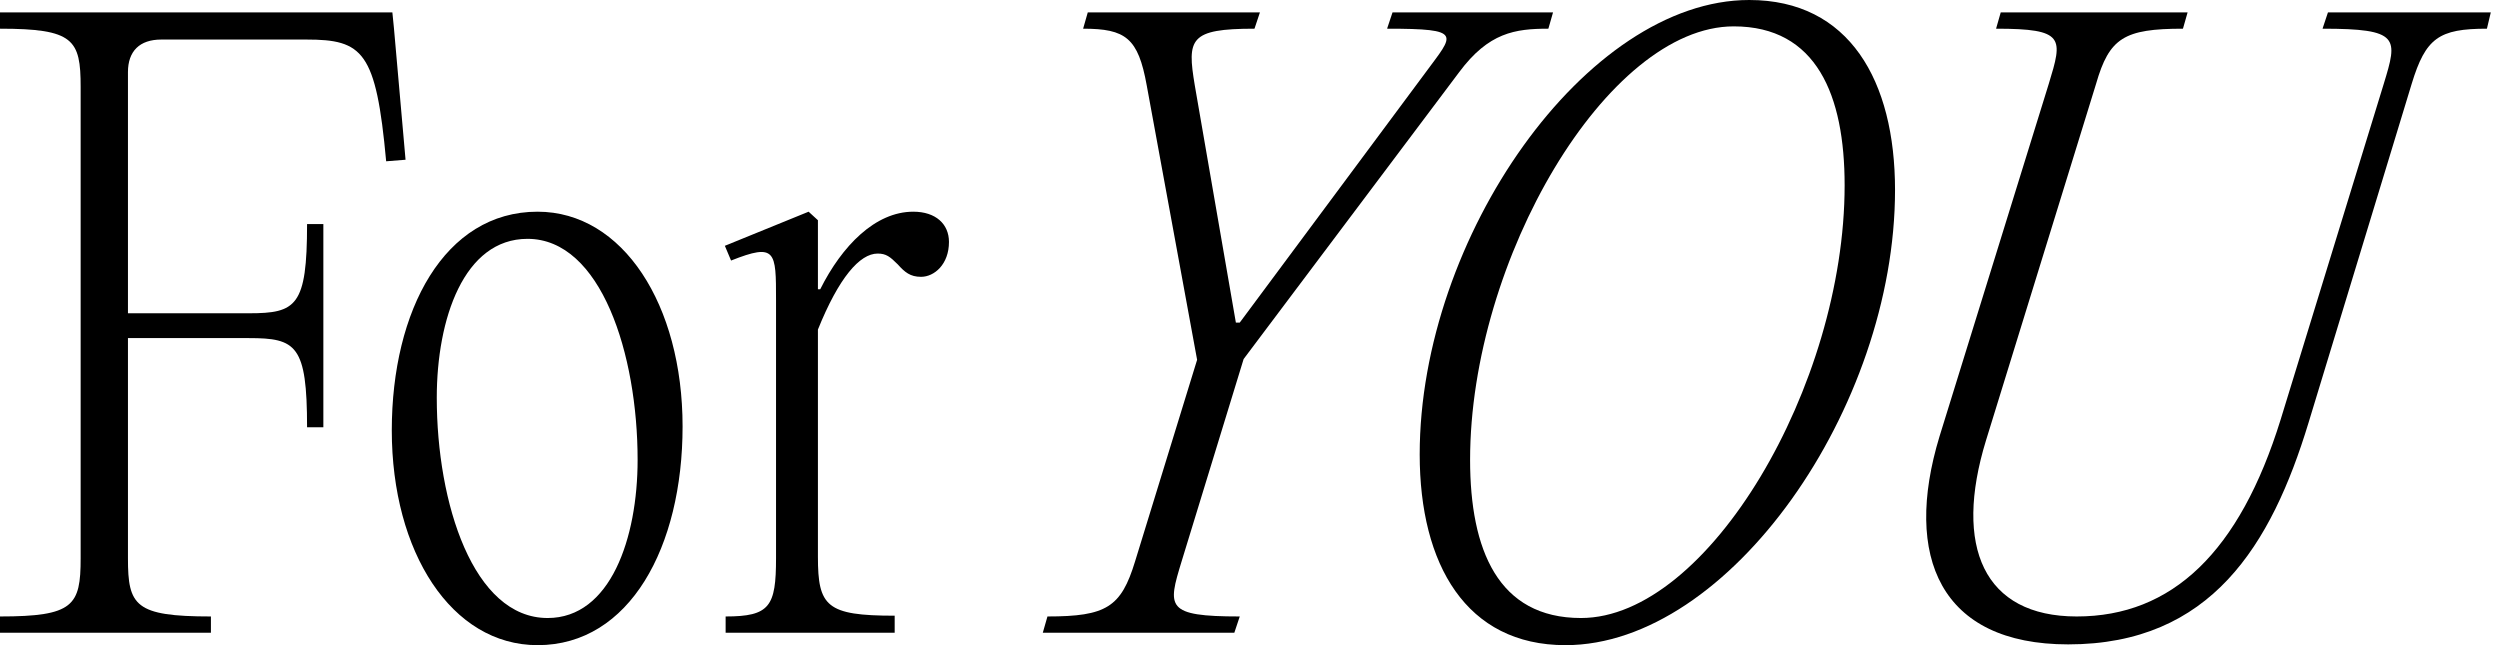 <svg width="155" height="40" viewBox="0 0 155 40" fill="none" xmlns="http://www.w3.org/2000/svg">
<path d="M24.327 0.769H0V1.779C4.567 1.779 5 2.452 5 5.385V34.615C5 37.548 4.567 38.221 0 38.221V39.231H13.077V38.221C8.365 38.221 7.933 37.548 7.933 34.615V20.962H15.433C18.365 20.962 19.038 21.394 19.038 26.49H20.048V13.894H19.038C19.038 18.99 18.365 19.423 15.433 19.423H7.933V4.471C7.933 3.173 8.654 2.452 10 2.452H18.99C22.5 2.452 23.317 3.173 23.942 10L25.144 9.904L24.423 1.731L24.327 0.769Z" fill="black"/>
<path d="M33.33 40C39.051 40 42.32 33.894 42.32 26.442C42.32 18.894 38.618 13.125 33.33 13.125C27.561 13.125 24.291 19.231 24.291 26.683C24.291 34.231 27.993 40 33.33 40ZM33.955 38.317C29.339 38.317 27.08 31.202 27.08 24.663C27.08 19.76 28.762 14.808 32.705 14.808C37.272 14.808 39.532 21.971 39.532 28.51C39.532 33.365 37.849 38.317 33.955 38.317Z" fill="black"/>
<path d="M56.624 13.125C54.268 13.125 52.201 15.24 50.855 17.933H50.711V13.654L50.134 13.125L44.941 15.24L45.326 16.154C48.114 15.048 48.114 15.577 48.114 18.606V34.615C48.114 37.596 47.73 38.221 44.989 38.221V39.231H55.47V38.173C51.239 38.173 50.711 37.596 50.711 34.519V20.433C52.009 17.212 53.307 15.721 54.413 15.721C54.941 15.721 55.182 15.914 55.663 16.394C56.095 16.875 56.432 17.163 57.105 17.163C57.922 17.163 58.836 16.394 58.836 15C58.836 13.894 58.018 13.125 56.624 13.125Z" fill="black"/>
<path d="M77.105 22.26L90.471 4.471C92.298 2.019 93.932 1.779 95.999 1.779L96.288 0.769H86.336L85.999 1.779C90.759 1.779 90.134 2.115 88.403 4.471L76.865 20H76.624L74.076 5.288C73.596 2.404 73.74 1.779 77.778 1.779L78.115 0.769H67.442L67.153 1.779C69.797 1.779 70.567 2.356 71.096 5.288L74.221 22.308L70.374 34.808C69.509 37.644 68.596 38.221 64.942 38.221L64.653 39.231H76.528L76.865 38.221C72.249 38.221 72.394 37.644 73.259 34.808L77.105 22.26Z" fill="black"/>
<path d="M97.059 40C107.203 40 117.492 25.288 117.492 11.779C117.492 5 114.655 0 108.453 0C98.357 0 88.021 14.711 88.021 28.173C88.021 35 90.905 40 97.059 40ZM98.021 38.317C92.876 38.317 91.146 34.087 91.146 28.51C91.146 16.106 99.655 1.635 107.492 1.635C112.636 1.635 114.367 5.913 114.367 11.49C114.367 23.894 105.905 38.317 98.021 38.317Z" fill="black"/>
<path d="M128.228 39.952C137.074 39.952 140.824 33.798 143.131 26.202L149.526 5.192C150.391 2.356 151.208 1.779 154.189 1.779L154.429 0.769H144.333L143.997 1.779C148.804 1.779 148.66 2.356 147.795 5.192L141.401 26.01C138.853 34.231 134.67 38.221 128.756 38.221C122.987 38.221 121.112 33.894 123.131 27.308L129.958 5.192C130.776 2.356 131.689 1.779 135.343 1.779L135.631 0.769H124.045L123.756 1.779C128.035 1.779 127.891 2.356 127.026 5.192L120.247 27.067C117.987 34.519 120.295 39.952 128.228 39.952Z" fill="black"/>
</svg>
